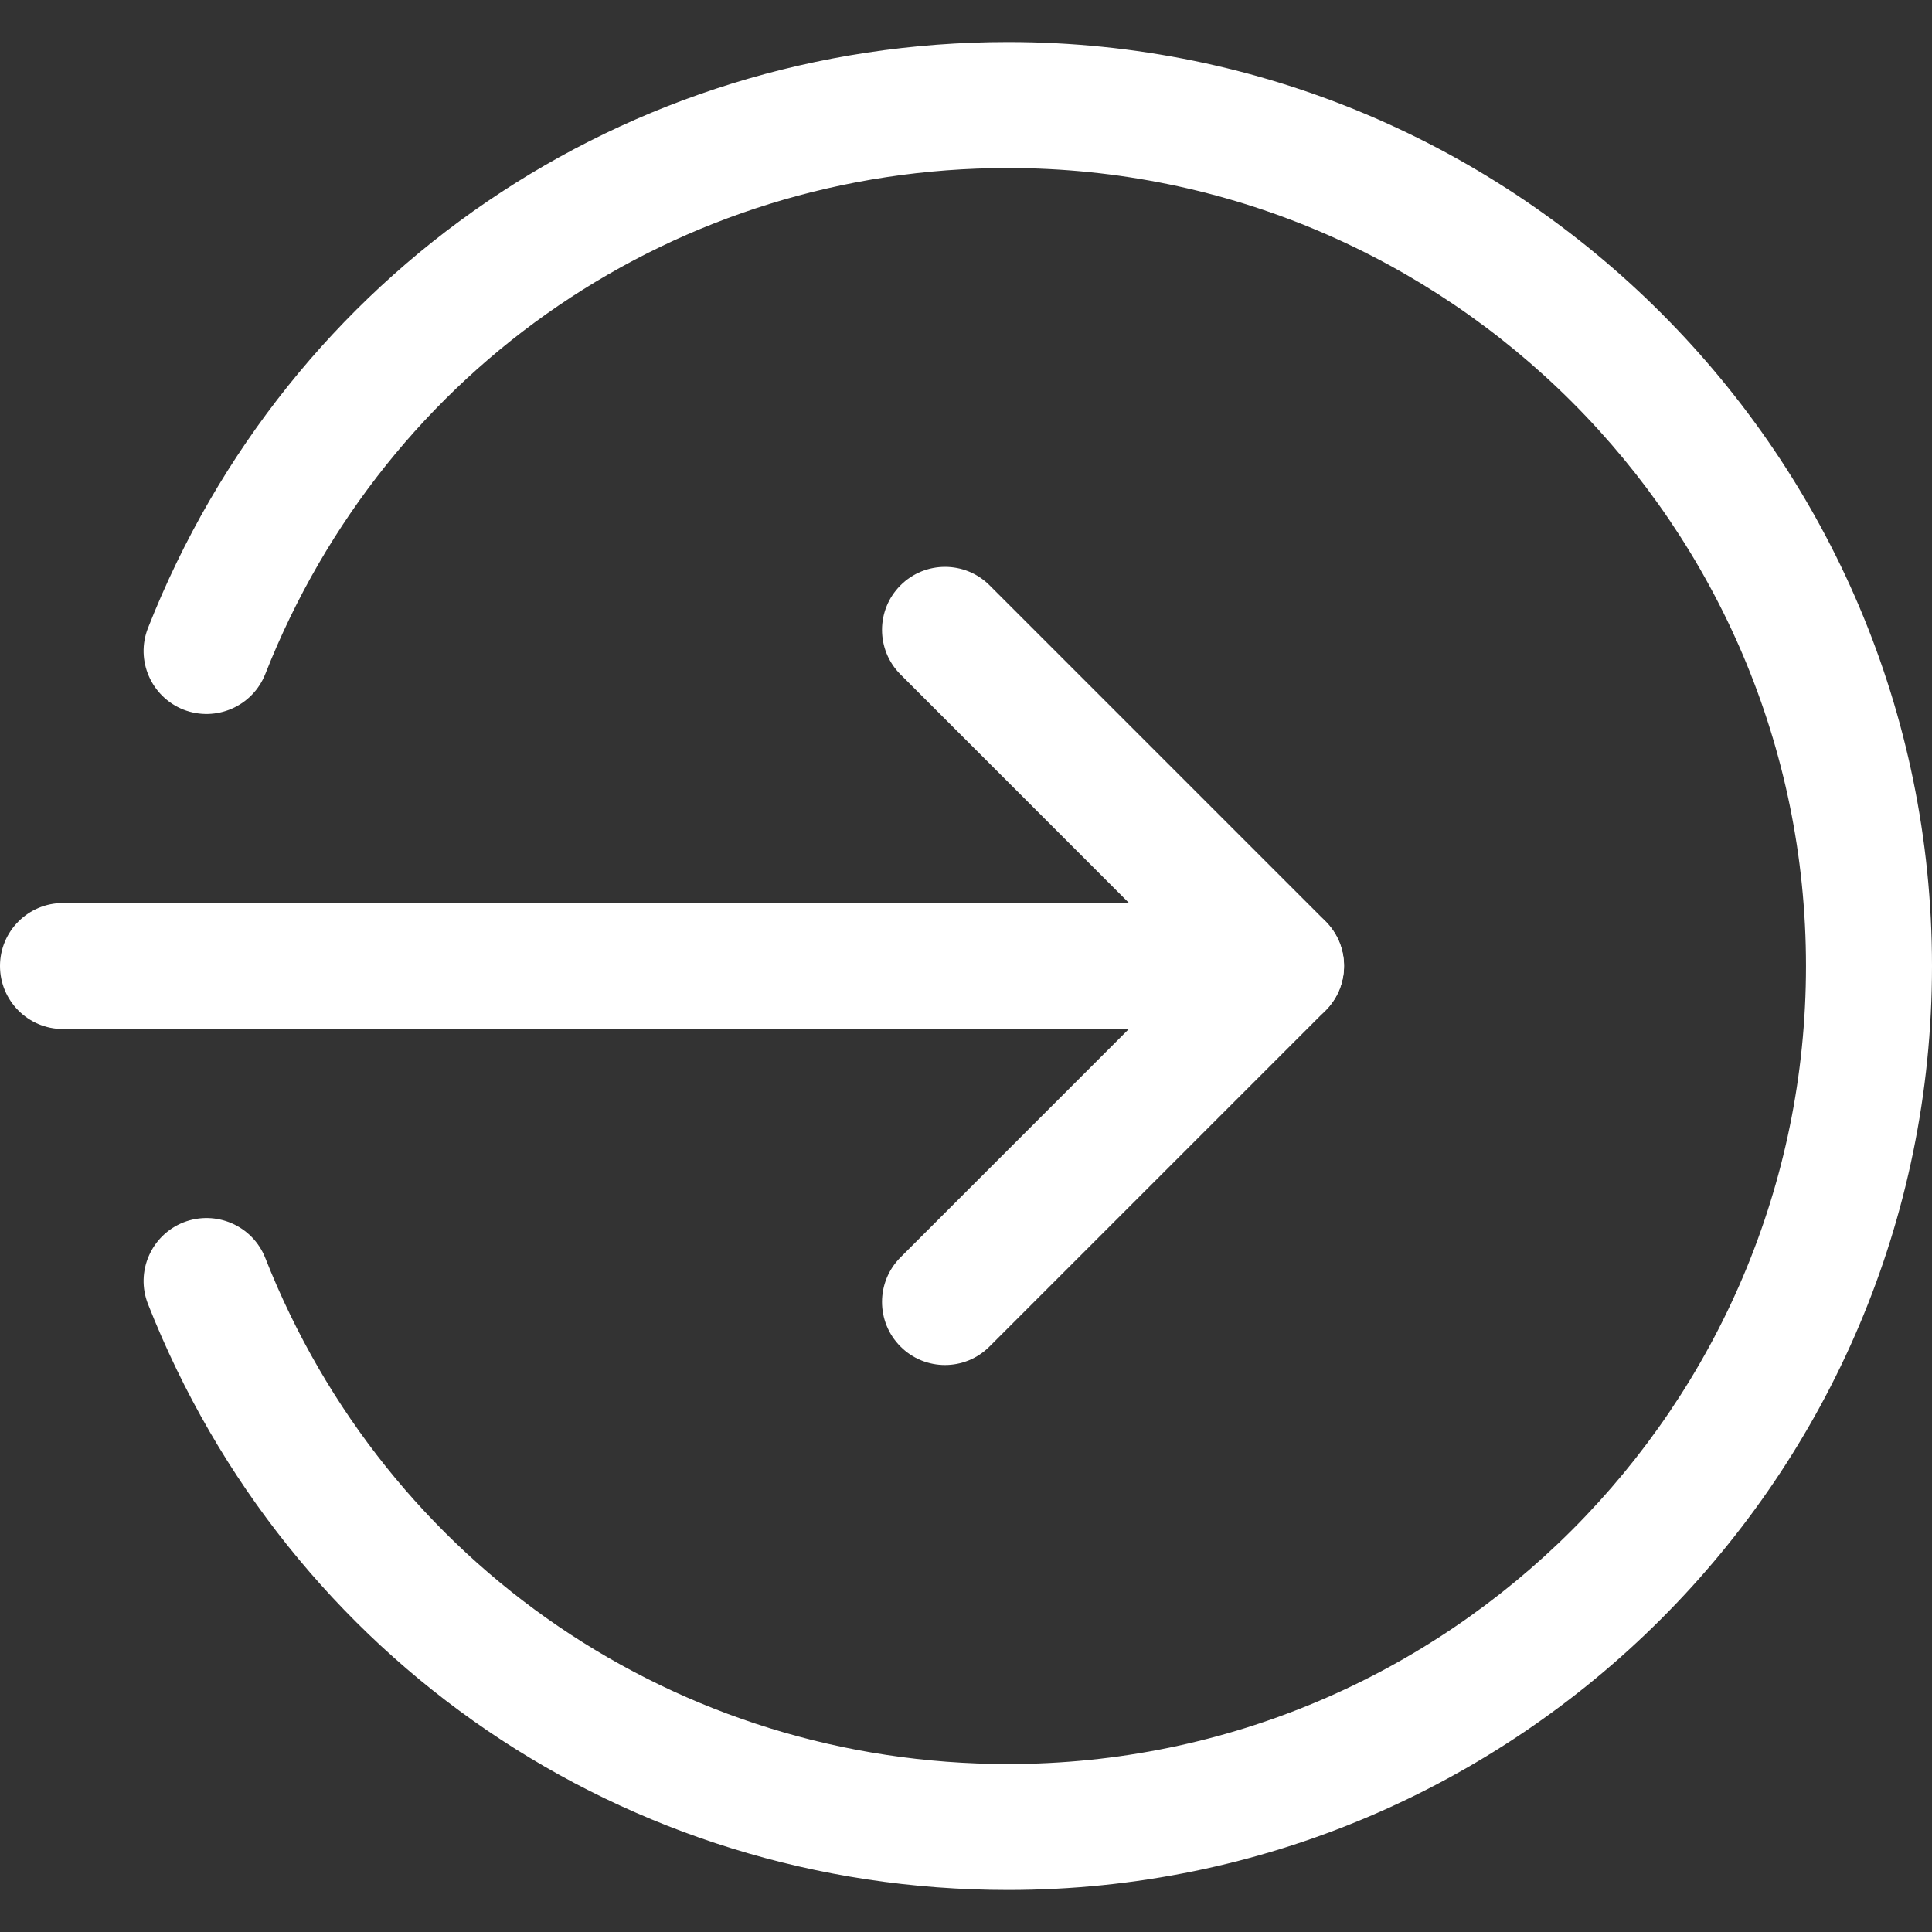 <svg width="32" height="32" viewBox="0 0 32 32" fill="none" xmlns="http://www.w3.org/2000/svg">
<rect x="0" y="0" width="32" height="32" fill="#333333" stroke="none"/>
<g clip-path="url(#clip0)">
<path d="M21.217 17.044H1.043C0.467 17.044 0 16.576 0 16C0 15.424 0.467 14.957 1.043 14.957H21.217C21.793 14.957 22.261 15.424 22.261 16C22.261 16.576 21.793 17.044 21.217 17.044Z" fill="white"/>
<path d="M15.652 22.609C15.385 22.609 15.118 22.507 14.915 22.303C14.507 21.895 14.507 21.234 14.915 20.826L19.742 15.999L14.915 11.171C14.507 10.763 14.507 10.102 14.915 9.695C15.322 9.287 15.983 9.287 16.391 9.695L21.956 15.26C22.364 15.668 22.364 16.328 21.956 16.736L16.391 22.301C16.186 22.507 15.919 22.609 15.652 22.609V22.609Z" fill="white"/>
<path d="M16.696 31.304C10.364 31.304 4.774 27.495 2.451 21.599C2.24 21.064 2.504 20.458 3.04 20.246C3.574 20.038 4.182 20.298 4.394 20.836C6.399 25.927 11.228 29.218 16.696 29.218C23.983 29.218 29.913 23.288 29.913 16C29.913 8.712 23.983 2.783 16.696 2.783C11.228 2.783 6.399 6.073 4.394 11.164C4.181 11.702 3.574 11.962 3.04 11.754C2.504 11.542 2.24 10.936 2.451 10.402C4.774 4.505 10.364 0.696 16.696 0.696C25.134 0.696 32 7.562 32 16C32 24.438 25.134 31.304 16.696 31.304V31.304Z" fill="white"/>
</g>
<defs>
<clipPath id="clip0">
<rect width="32" height="32" fill="white"/>
</clipPath>
</defs>
</svg>
